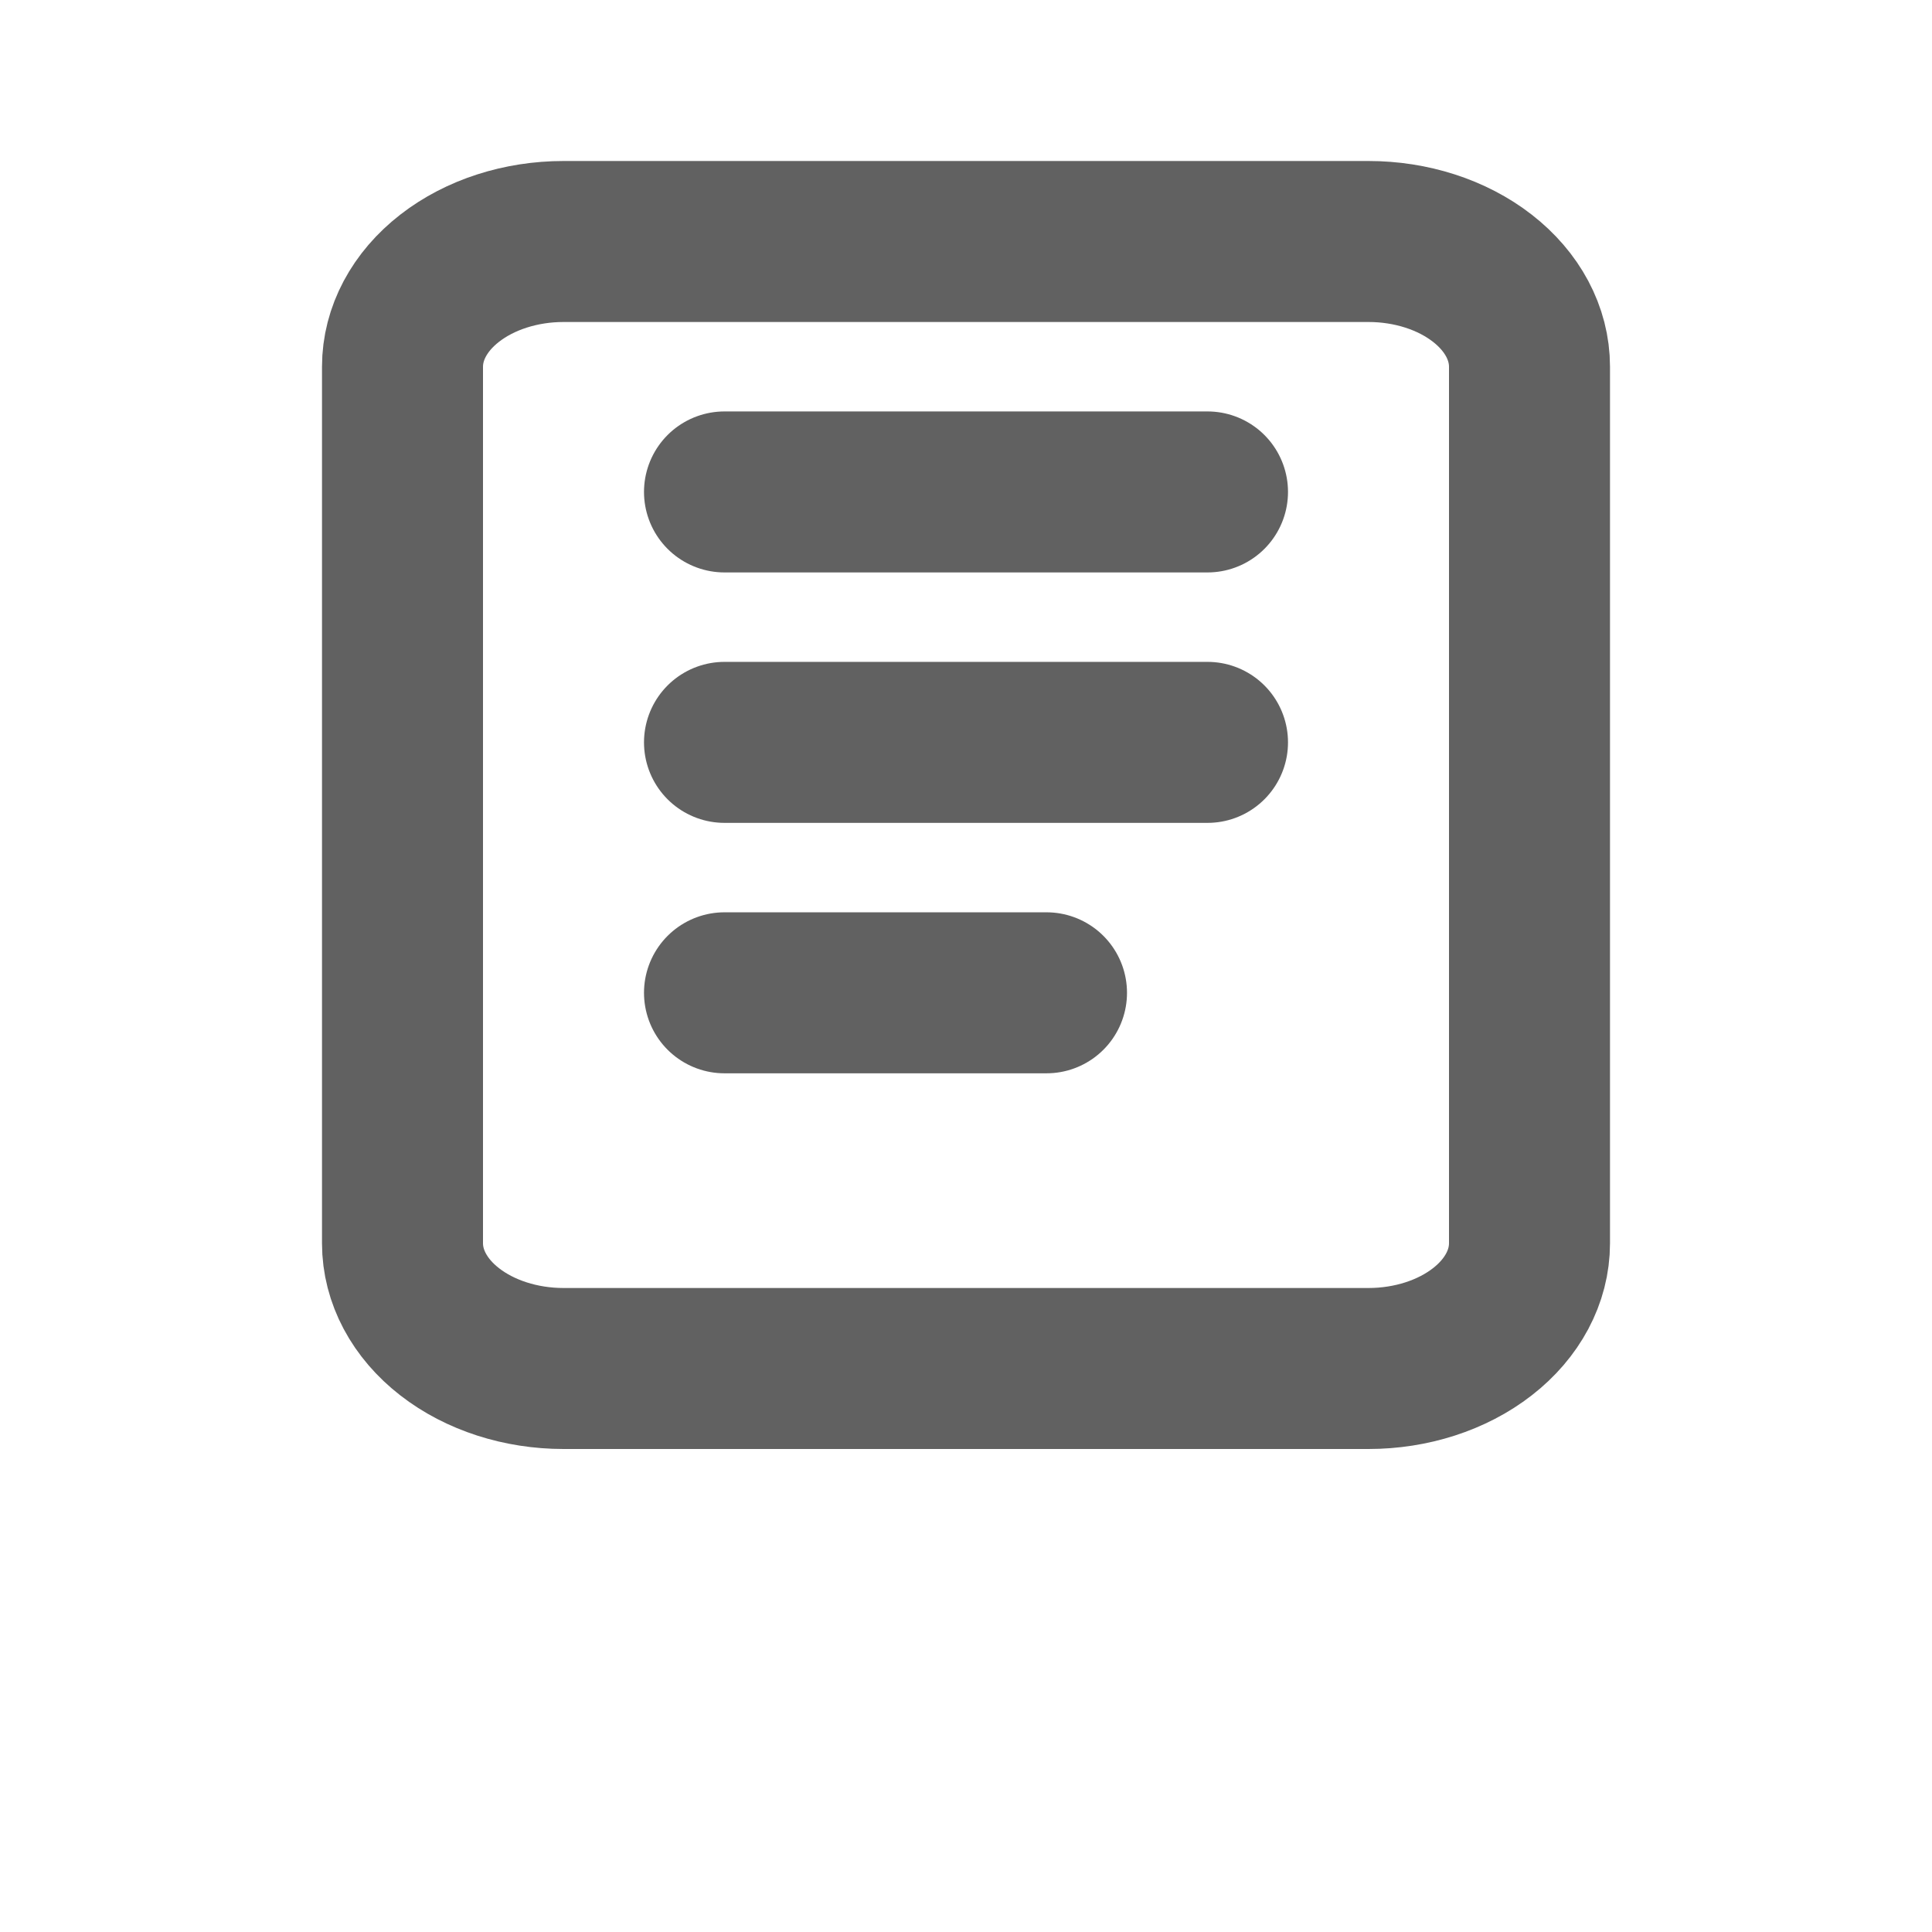 <svg width="24" height="24" viewBox="0 0 24 24" fill="none" xmlns="http://www.w3.org/2000/svg">
<path d="M9 6.111H15M9 9.222H15M9 12.333H13M5 4.556C5 4.143 5.211 3.747 5.586 3.456C5.961 3.164 6.47 3 7 3H17C17.53 3 18.039 3.164 18.414 3.456C18.789 3.747 19 4.143 19 4.556V15.444C19 15.857 18.789 16.253 18.414 16.544C18.039 16.836 17.53 17 17 17H7C6.47 17 5.961 16.836 5.586 16.544C5.211 16.253 5 15.857 5 15.444V4.556Z" stroke="black" stroke-opacity="0.62" stroke-width="2" stroke-linecap="round" stroke-linejoin="round"/>
</svg>
